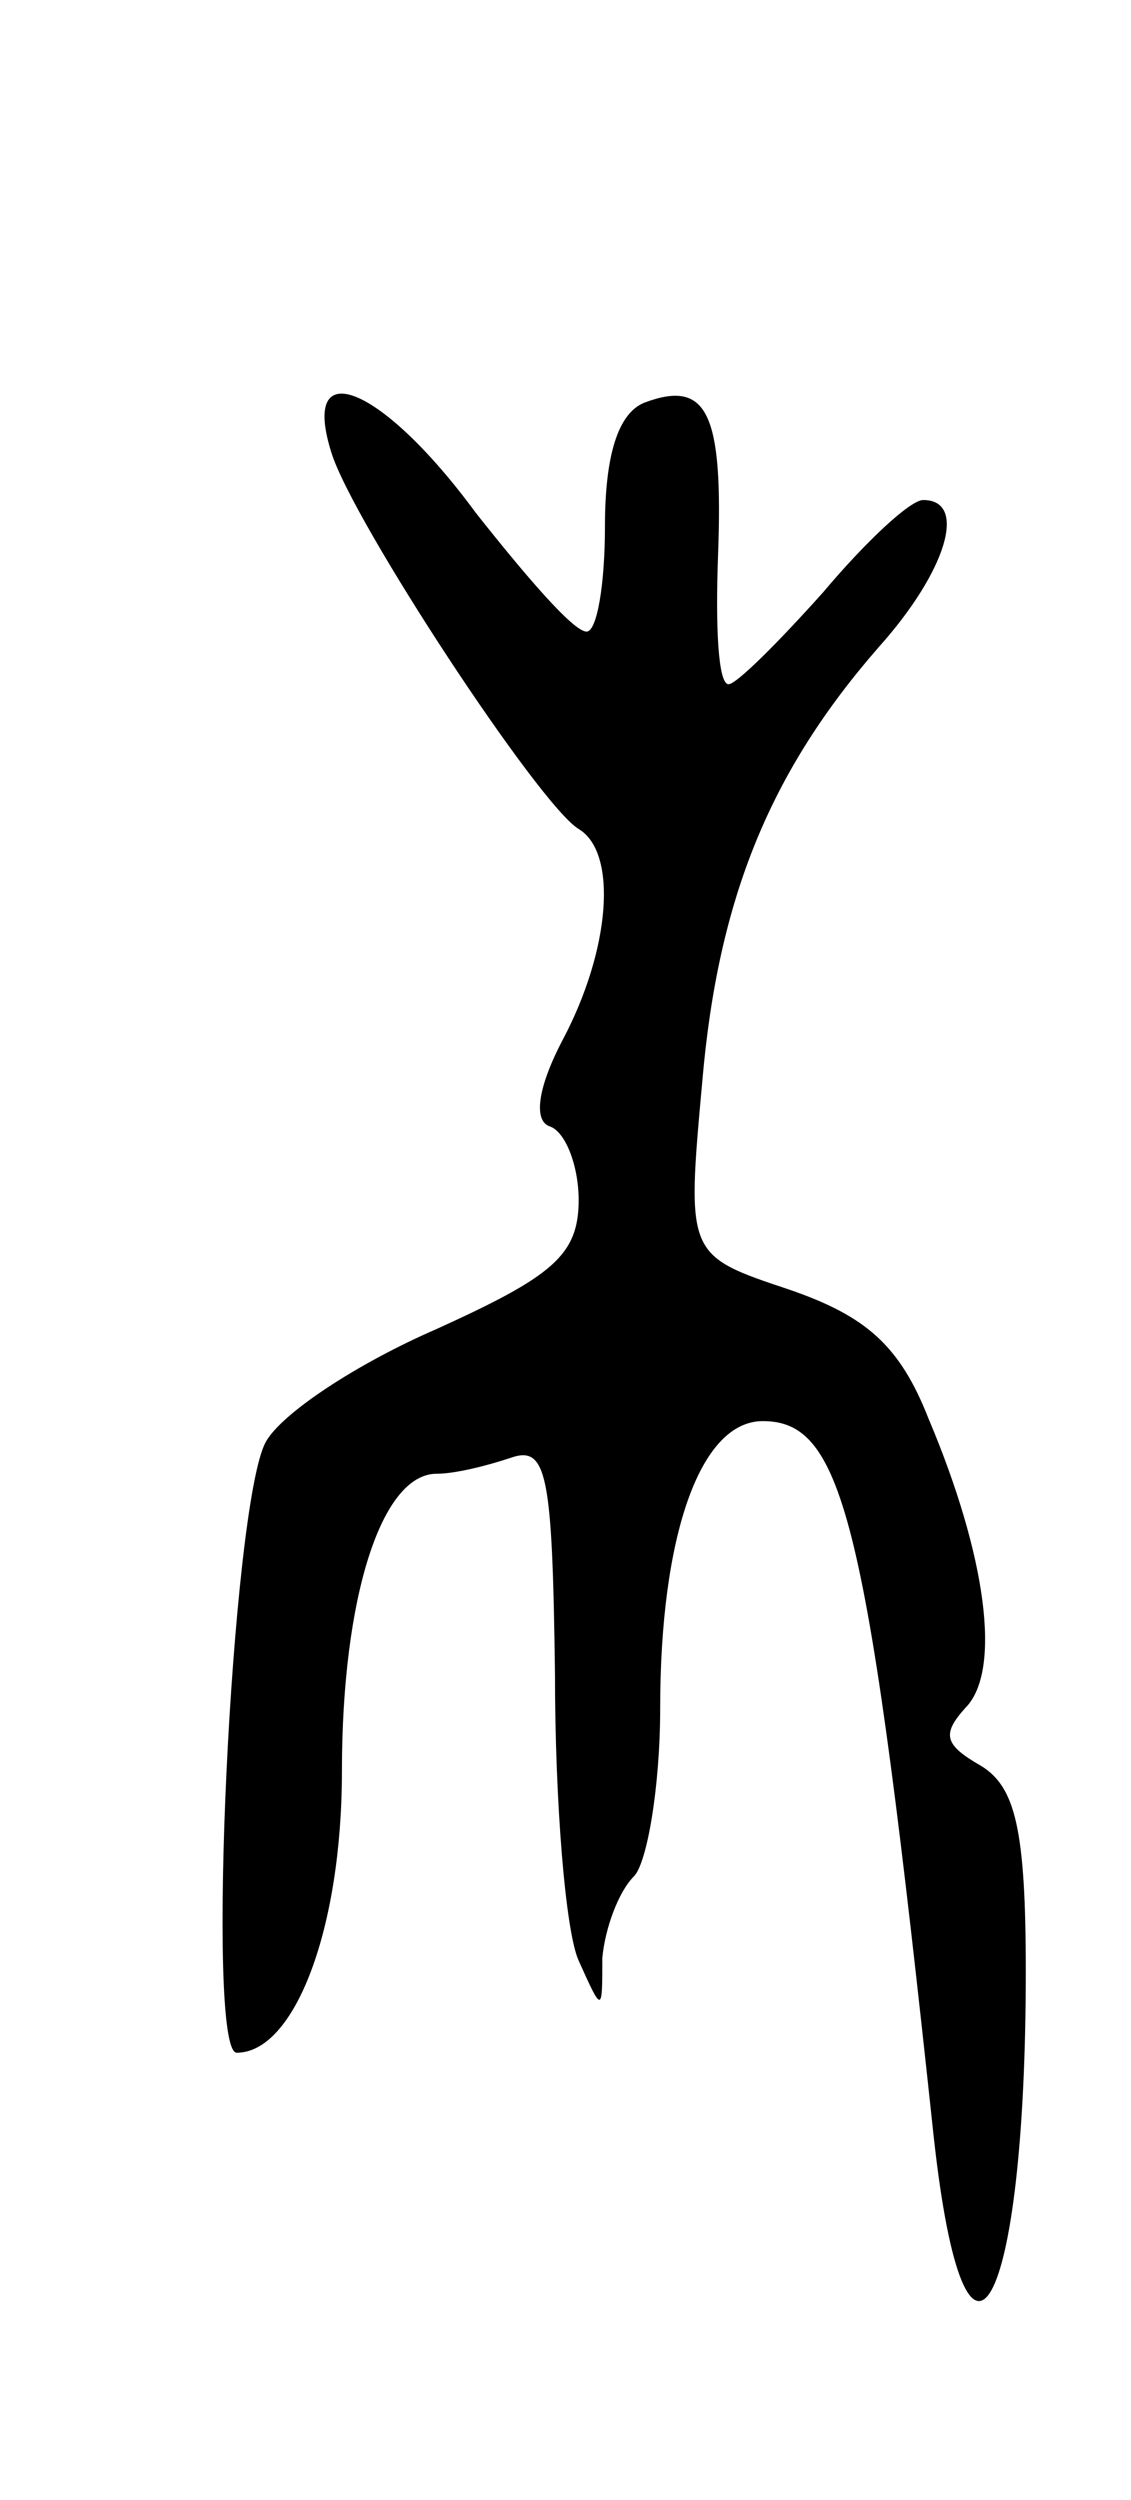 <svg version="1.0" xmlns="http://www.w3.org/2000/svg"
 width="43pt" height="95pt" viewBox="0 0 43 95"
 preserveAspectRatio="xMidYMid meet">
<g transform="translate(0,95) scale(0.1,-0.1)"
fill="#000000" stroke="none">
<path d="M126 778 c8 -26 79 -134 94 -143 15 -9 12 -46 -6 -80 -10 -19 -11
-31 -5 -33 6 -2 11 -15 11 -28 0 -21 -10 -29 -54 -49 -30 -13 -59 -32 -65 -43
-13 -24 -23 -232 -11 -232 22 0 40 47 40 107 0 66 15 113 36 113 7 0 19 3 28
6 14 5 16 -6 17 -82 0 -49 4 -98 9 -109 9 -20 9 -20 9 1 1 11 6 25 12 31 5 5
10 34 10 64 0 65 15 109 39 109 31 0 40 -38 65 -272 12 -109 35 -67 35 63 0
54 -4 70 -17 78 -14 8 -15 12 -6 22 14 14 8 58 -14 110 -11 28 -24 39 -53 49
-39 13 -39 13 -33 79 6 70 26 118 67 165 26 29 34 56 17 56 -5 0 -22 -16 -38
-35 -17 -19 -33 -35 -36 -35 -4 0 -5 22 -4 49 2 54 -4 67 -28 58 -10 -4 -15
-20 -15 -47 0 -22 -3 -40 -7 -40 -5 0 -23 21 -42 45 -36 49 -67 61 -55 23z"/>
</g>
</svg>
